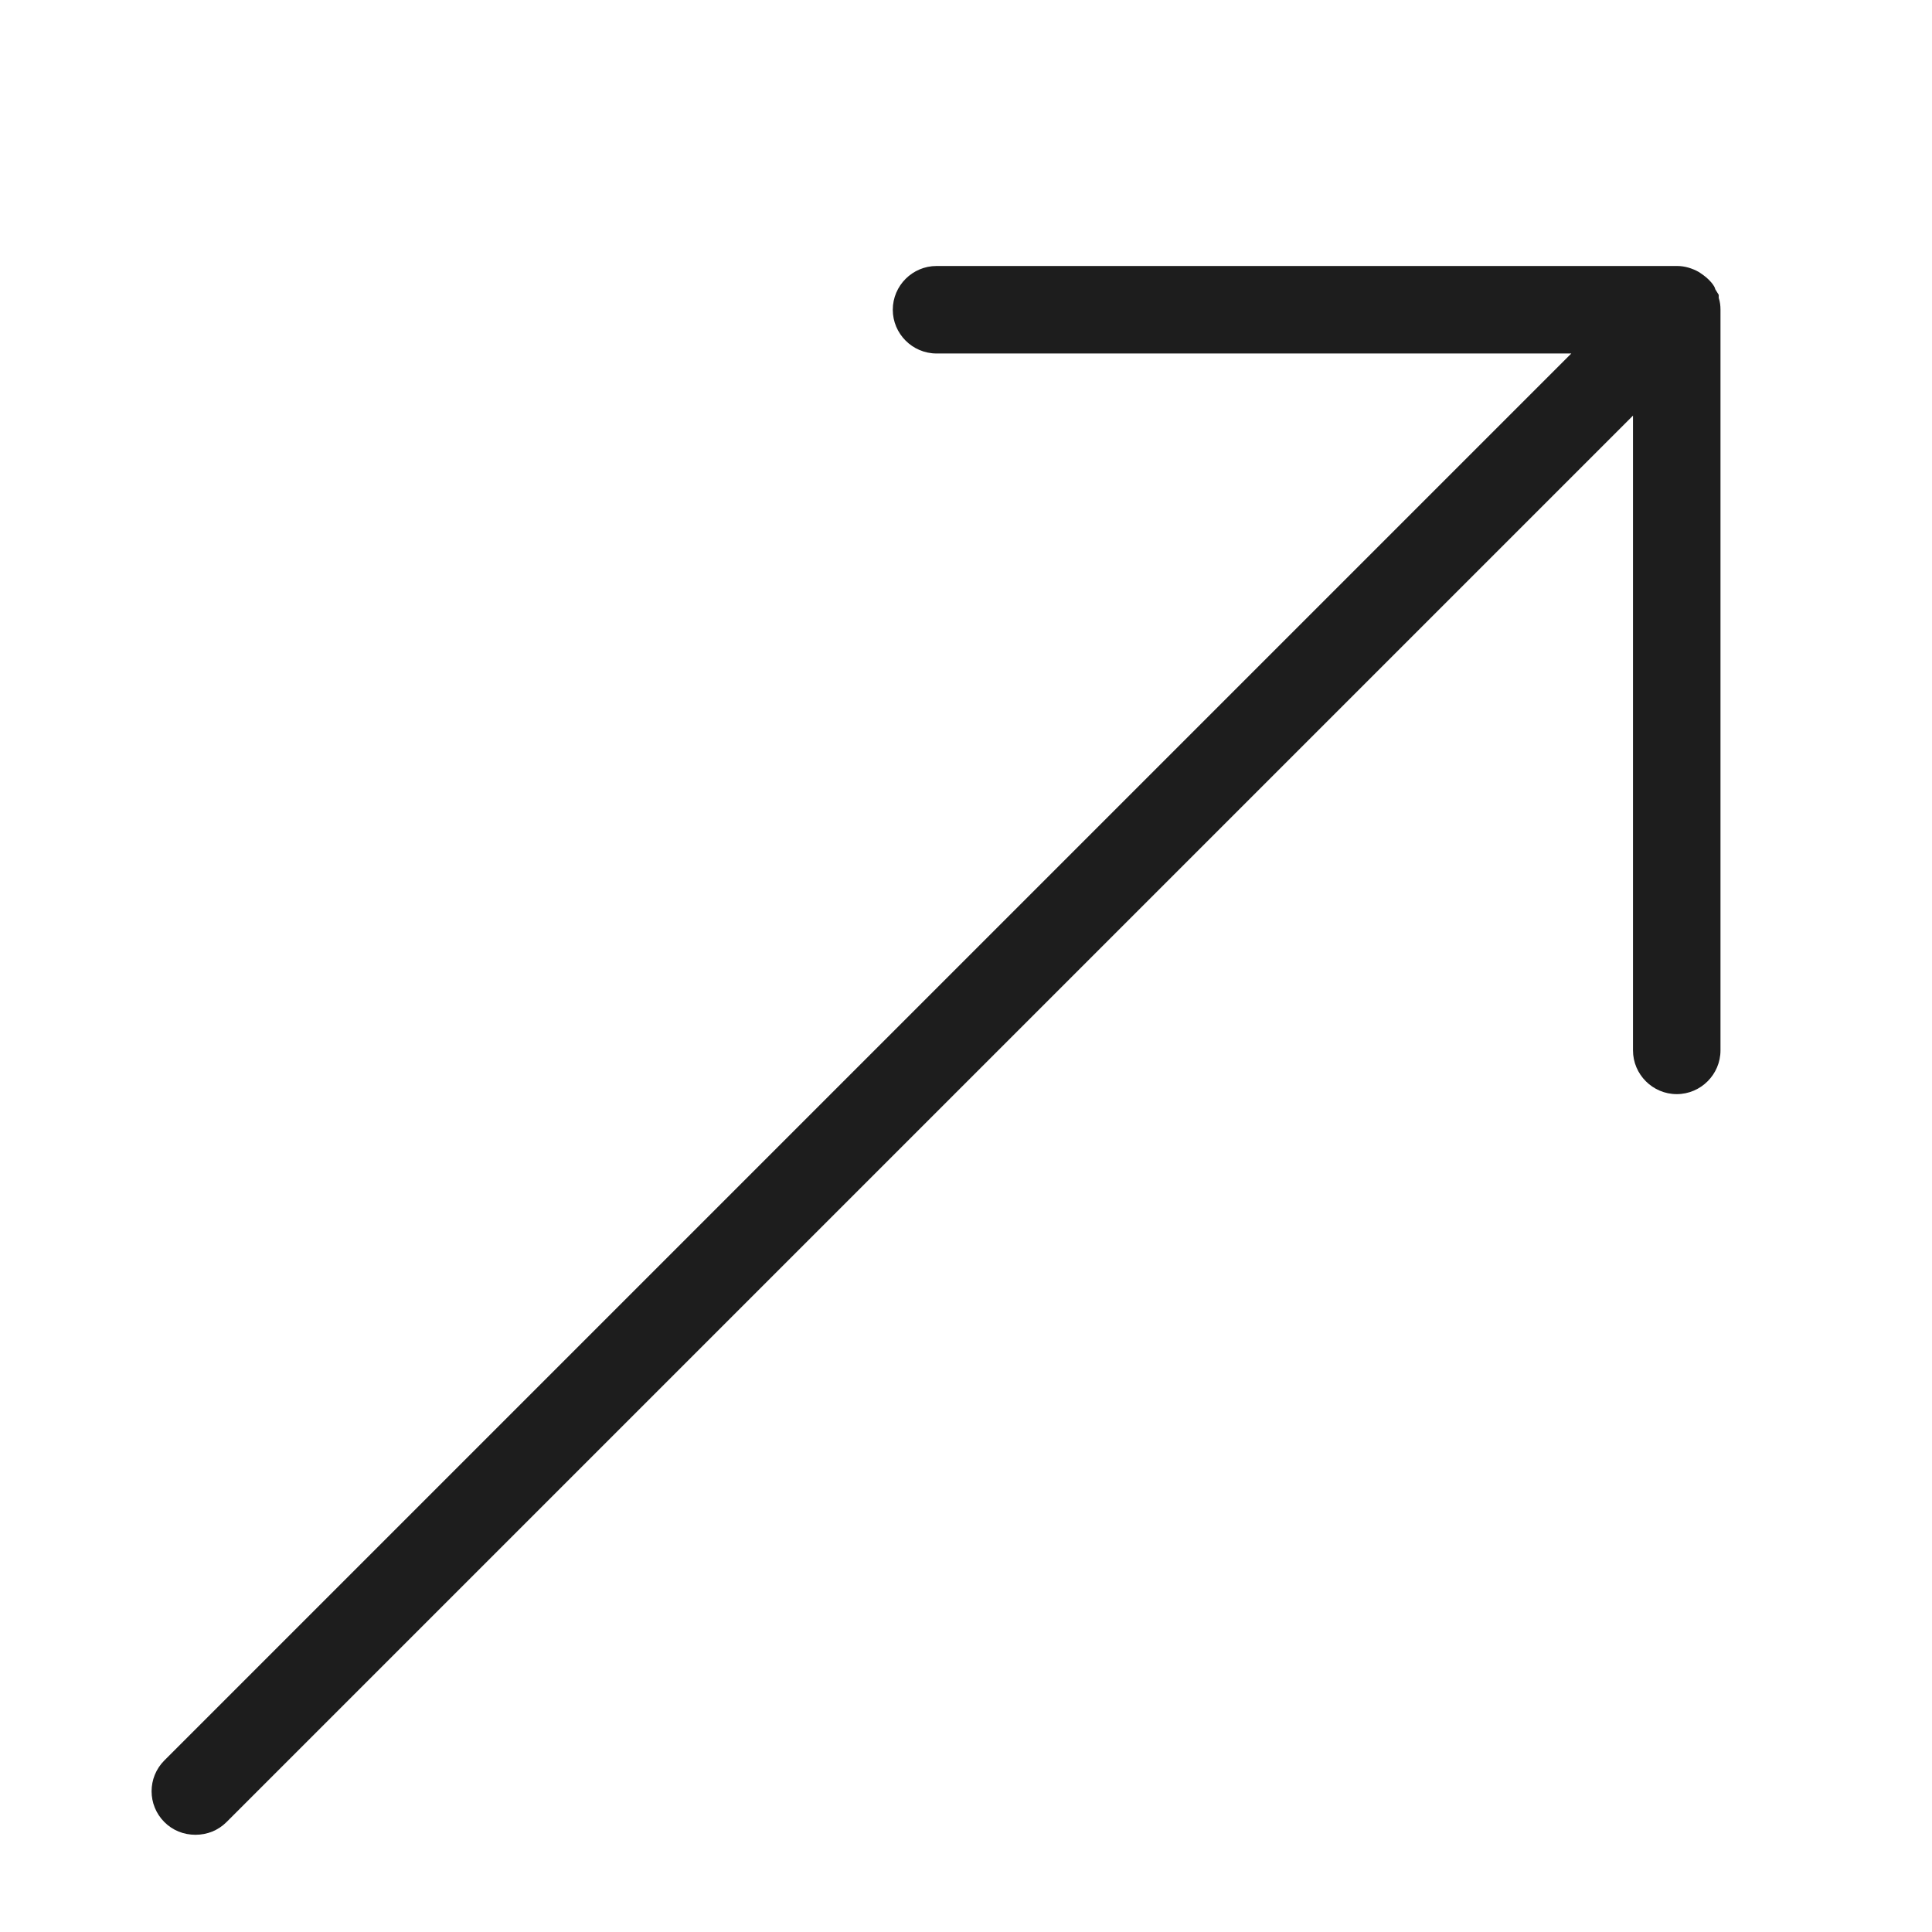 <?xml version="1.0" encoding="iso-8859-1"?>
<!DOCTYPE svg PUBLIC "-//W3C//DTD SVG 1.1//EN" "http://www.w3.org/Graphics/SVG/1.1/DTD/svg11.dtd">
<svg version="1.1" xmlns="http://www.w3.org/2000/svg" xmlns:xlink="http://www.w3.org/1999/xlink" x="0px"
	y="0px" width="511.626px" height="511.627px" viewBox="0 0 1100 1100"
	style="enable-background:new 0 0 1100 1100;" xml:space="preserve">
	<g>
		

<path transform="rotate(180 500 500) scale(0.9)" d="M1006.844-2.283l-889.774 889.773h401.575c15.222 0 27.676 12.454 27.676 27.676s-12.454 27.676-27.676 27.676h-468.55c-4.705 0-9.41-1.384-13.838-3.875l-2.768-1.937c-4.151-3.044-7.195-6.919-7.472-8.856l-2.215-3.598v-1.937c-0.83-2.491-1.106-4.982-1.106-7.473v-468.549c0-15.222 12.454-27.676 27.676-27.676s27.676 12.454 27.676 27.676v401.574l889.774-889.773c5.258-5.258 12.177-8.026 19.65-8.026s14.391 2.768 19.65 8.026c10.794 10.794 10.794 28.229 0 39.023l-0.277 0.277z" fill="#1D1D1D" />

    </g>
</svg>